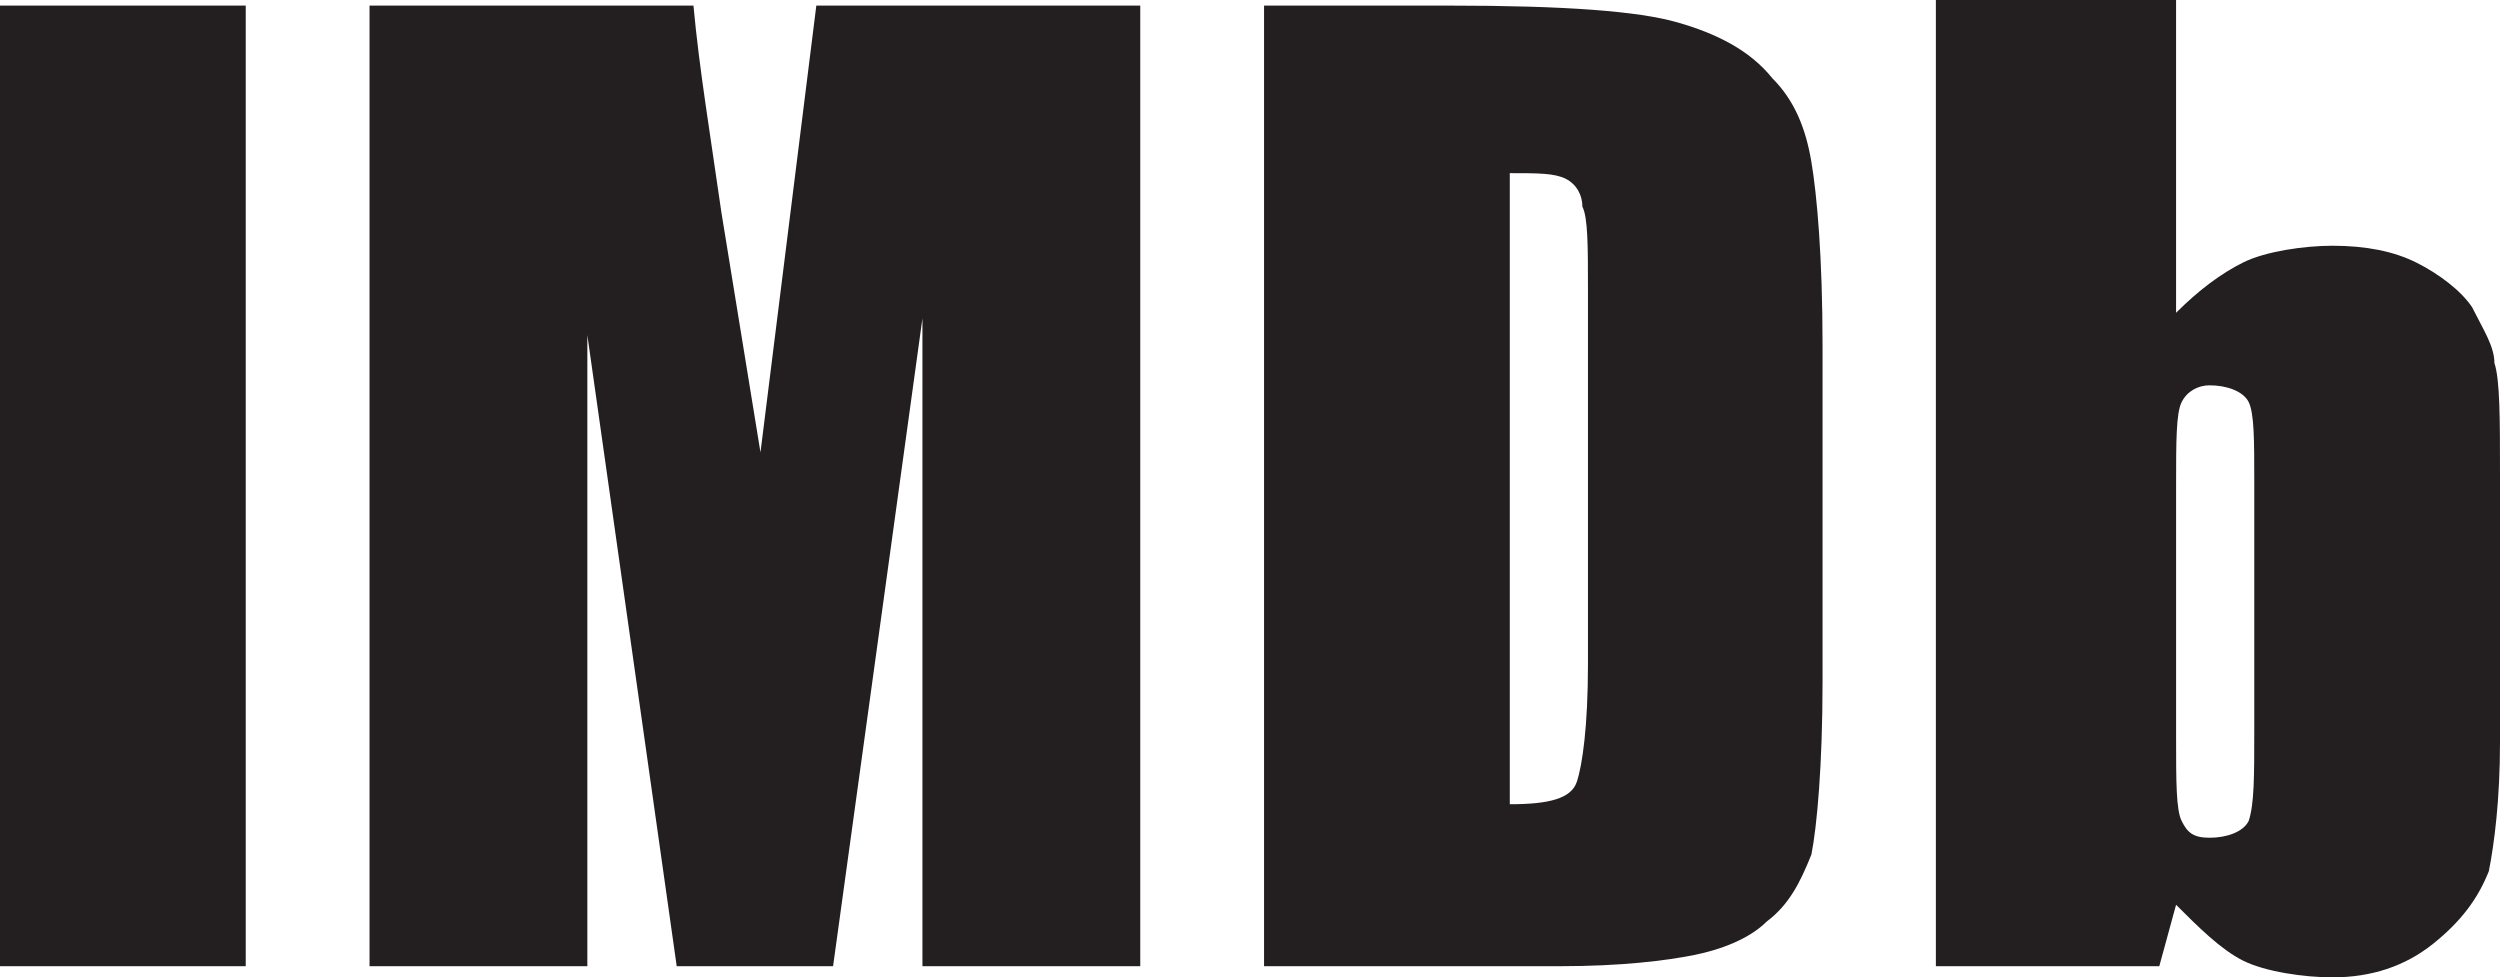 <?xml version="1.0" encoding="utf-8"?>
<!-- Generator: Adobe Illustrator 16.0.0, SVG Export Plug-In . SVG Version: 6.00 Build 0)  -->
<!DOCTYPE svg PUBLIC "-//W3C//DTD SVG 1.1//EN" "http://www.w3.org/Graphics/SVG/1.1/DTD/svg11.dtd">
<svg version="1.1" id="Layer_1" xmlns="http://www.w3.org/2000/svg" xmlns:xlink="http://www.w3.org/1999/xlink" x="0px" y="0px"
	 width="88.491px" height="34.595px" viewBox="0 0 88.491 34.595" enable-background="new 0 0 88.491 34.595" xml:space="preserve">
<g>
	<rect y="0.198" fill-rule="evenodd" clip-rule="evenodd" fill="#231F20" width="8.698" height="34.002"/>
	<path fill-rule="evenodd" clip-rule="evenodd" fill="#231F20" d="M26.918,16.012l-1.384-8.5c-0.396-2.767-0.79-5.14-0.988-7.314
		H13.08V34.2h7.71V11.861L23.953,34.2h5.535l3.163-22.932V34.2h7.71V0.198H28.895L26.918,16.012z"/>
	<path fill-rule="evenodd" clip-rule="evenodd" fill="#231F20" d="M62.732,2.767c-0.791-0.988-1.978-1.581-3.361-1.976
		c-1.383-0.396-3.954-0.593-8.104-0.593h-6.524V34.2h10.479c2.174,0,3.756-0.197,4.743-0.396c0.989-0.196,1.978-0.592,2.57-1.185
		c0.791-0.593,1.187-1.384,1.582-2.372c0.197-0.989,0.395-3.163,0.395-6.129V12.257c0-3.163-0.197-5.338-0.395-6.524
		C63.918,4.547,63.523,3.558,62.732,2.767z M56.208,23.525c0,2.175-0.197,3.559-0.395,4.151c-0.198,0.592-0.989,0.791-2.372,0.791
		V6.129c0.988,0,1.581,0,1.976,0.197c0.396,0.198,0.594,0.593,0.594,0.988c0.197,0.396,0.197,1.384,0.197,2.966V23.525z"/>
	<path fill-rule="evenodd" clip-rule="evenodd" fill="#231F20" d="M88.293,12.849c0-0.592-0.396-1.185-0.79-1.976
		c-0.396-0.593-1.187-1.187-1.978-1.581c-0.791-0.396-1.779-0.594-2.966-0.594c-0.987,0-2.372,0.198-3.163,0.594
		c-0.79,0.394-1.58,0.988-2.371,1.779V0h-8.502v0.198V34.2h7.908l0.594-2.174c0.791,0.79,1.581,1.581,2.371,1.977
		c0.791,0.396,2.176,0.592,3.163,0.592c1.385,0,2.57-0.395,3.56-1.185c0.987-0.791,1.581-1.582,1.976-2.57
		c0.198-0.989,0.396-2.57,0.396-4.547v-9.49C88.491,14.827,88.491,13.443,88.293,12.849z M79.793,25.897c0,1.582,0,2.57-0.198,3.162
		c-0.198,0.396-0.791,0.594-1.384,0.594s-0.791-0.197-0.988-0.594c-0.197-0.395-0.197-1.383-0.197-2.965v-8.896
		c0-1.581,0-2.57,0.197-2.966c0.197-0.394,0.594-0.593,0.988-0.593c0.593,0,1.186,0.199,1.384,0.593
		c0.198,0.396,0.198,1.385,0.198,2.769V25.897z"/>
</g>
</svg>
